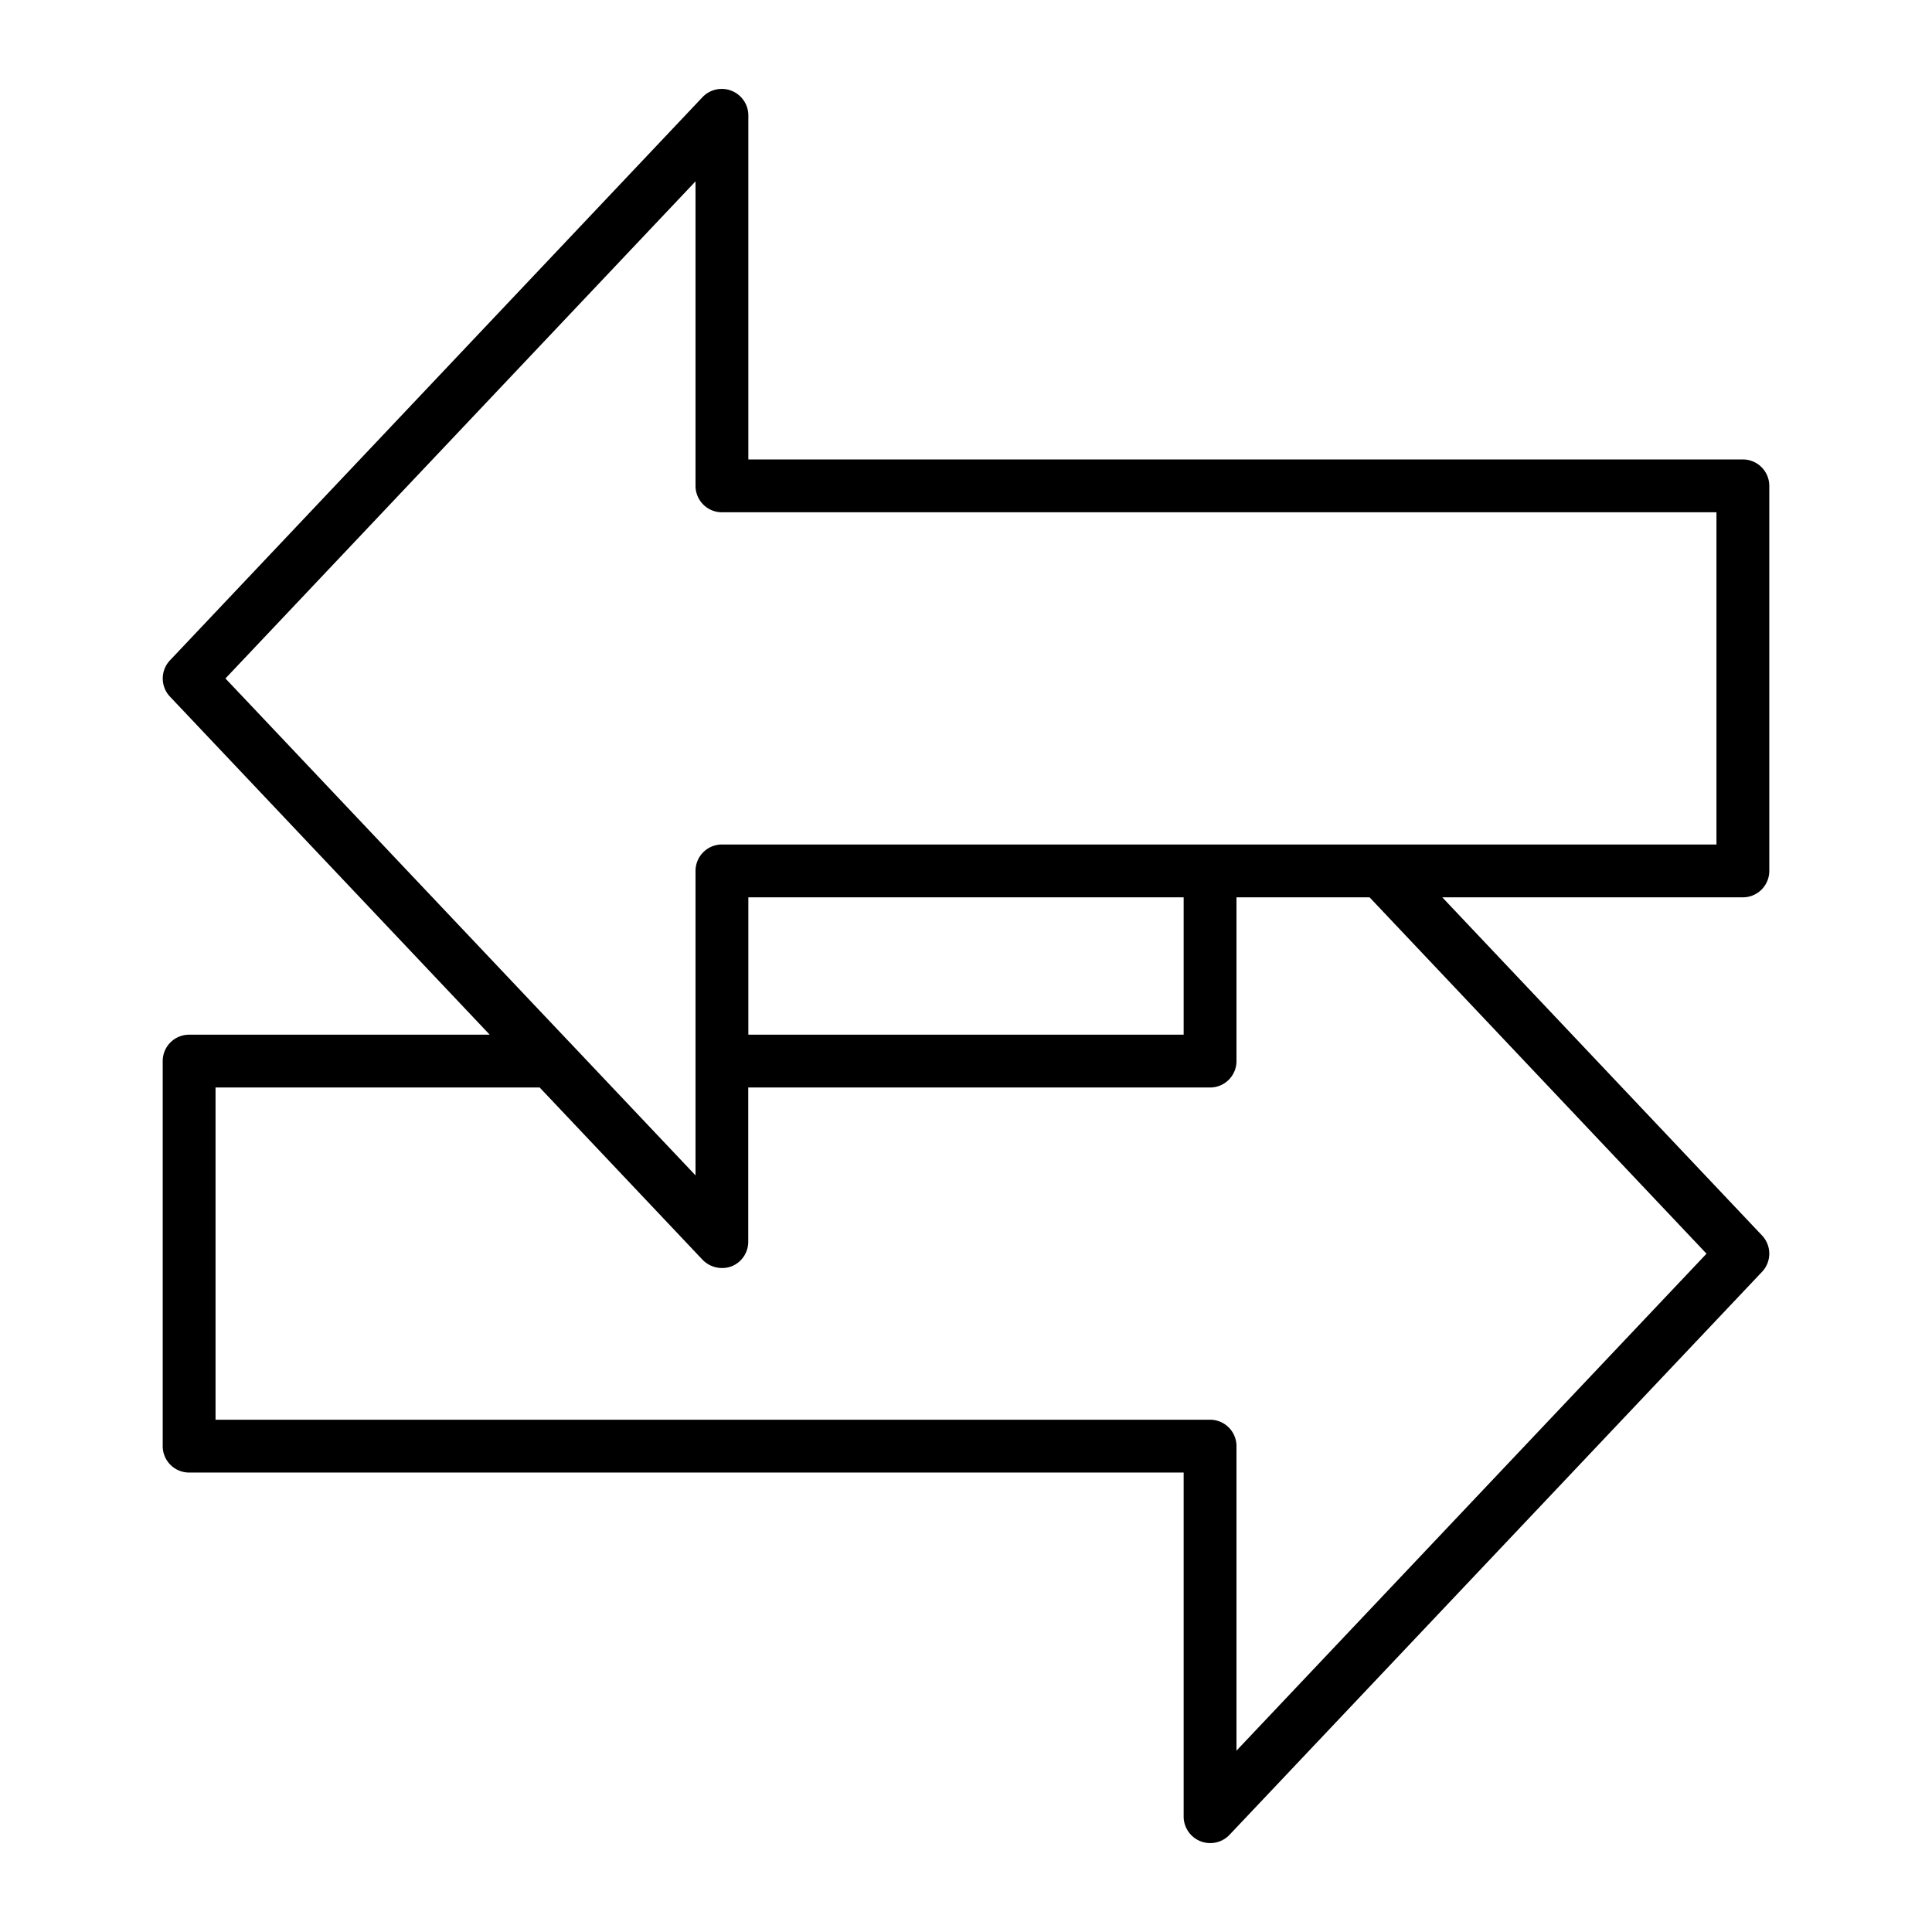 <svg height="128" viewBox="0 0 128 128" width="128" xmlns="http://www.w3.org/2000/svg">
  <path d="M117.22,57.7V32.19a1.75,1.75,0,0,0-1.75-1.75H49.58V7.62a1.762,1.762,0,0,0-3.021-1.2l-35.3,37.331a1.75,1.75,0,0,0,0,2.4l21.186,22.4H12.53a1.749,1.749,0,0,0-1.75,1.75V95.81a1.749,1.749,0,0,0,1.75,1.75H78.42v22.82a1.762,1.762,0,0,0,3.021,1.2l35.3-37.32a1.751,1.751,0,0,0,0-2.405L95.554,59.45H115.47A1.75,1.75,0,0,0,117.22,57.7Zm-4.159,25.36L81.92,115.985V95.81a1.75,1.75,0,0,0-1.75-1.75H14.28V72.05H35.755l10.8,11.422a1.806,1.806,0,0,0,1.918.424,1.751,1.751,0,0,0,1.1-1.626V72.05H80.17a1.749,1.749,0,0,0,1.75-1.75V59.45h8.817ZM49.58,68.55v-9.1H78.42v9.1Zm64.14-12.6c-18.317,0-47.412,0-65.89,0a1.75,1.75,0,0,0-1.75,1.75V77.872l-8.3-8.774c-.011,0-22.834-24.143-22.844-24.148L46.08,12.015V32.19a1.751,1.751,0,0,0,1.75,1.75h65.89Z"/>
</svg>
